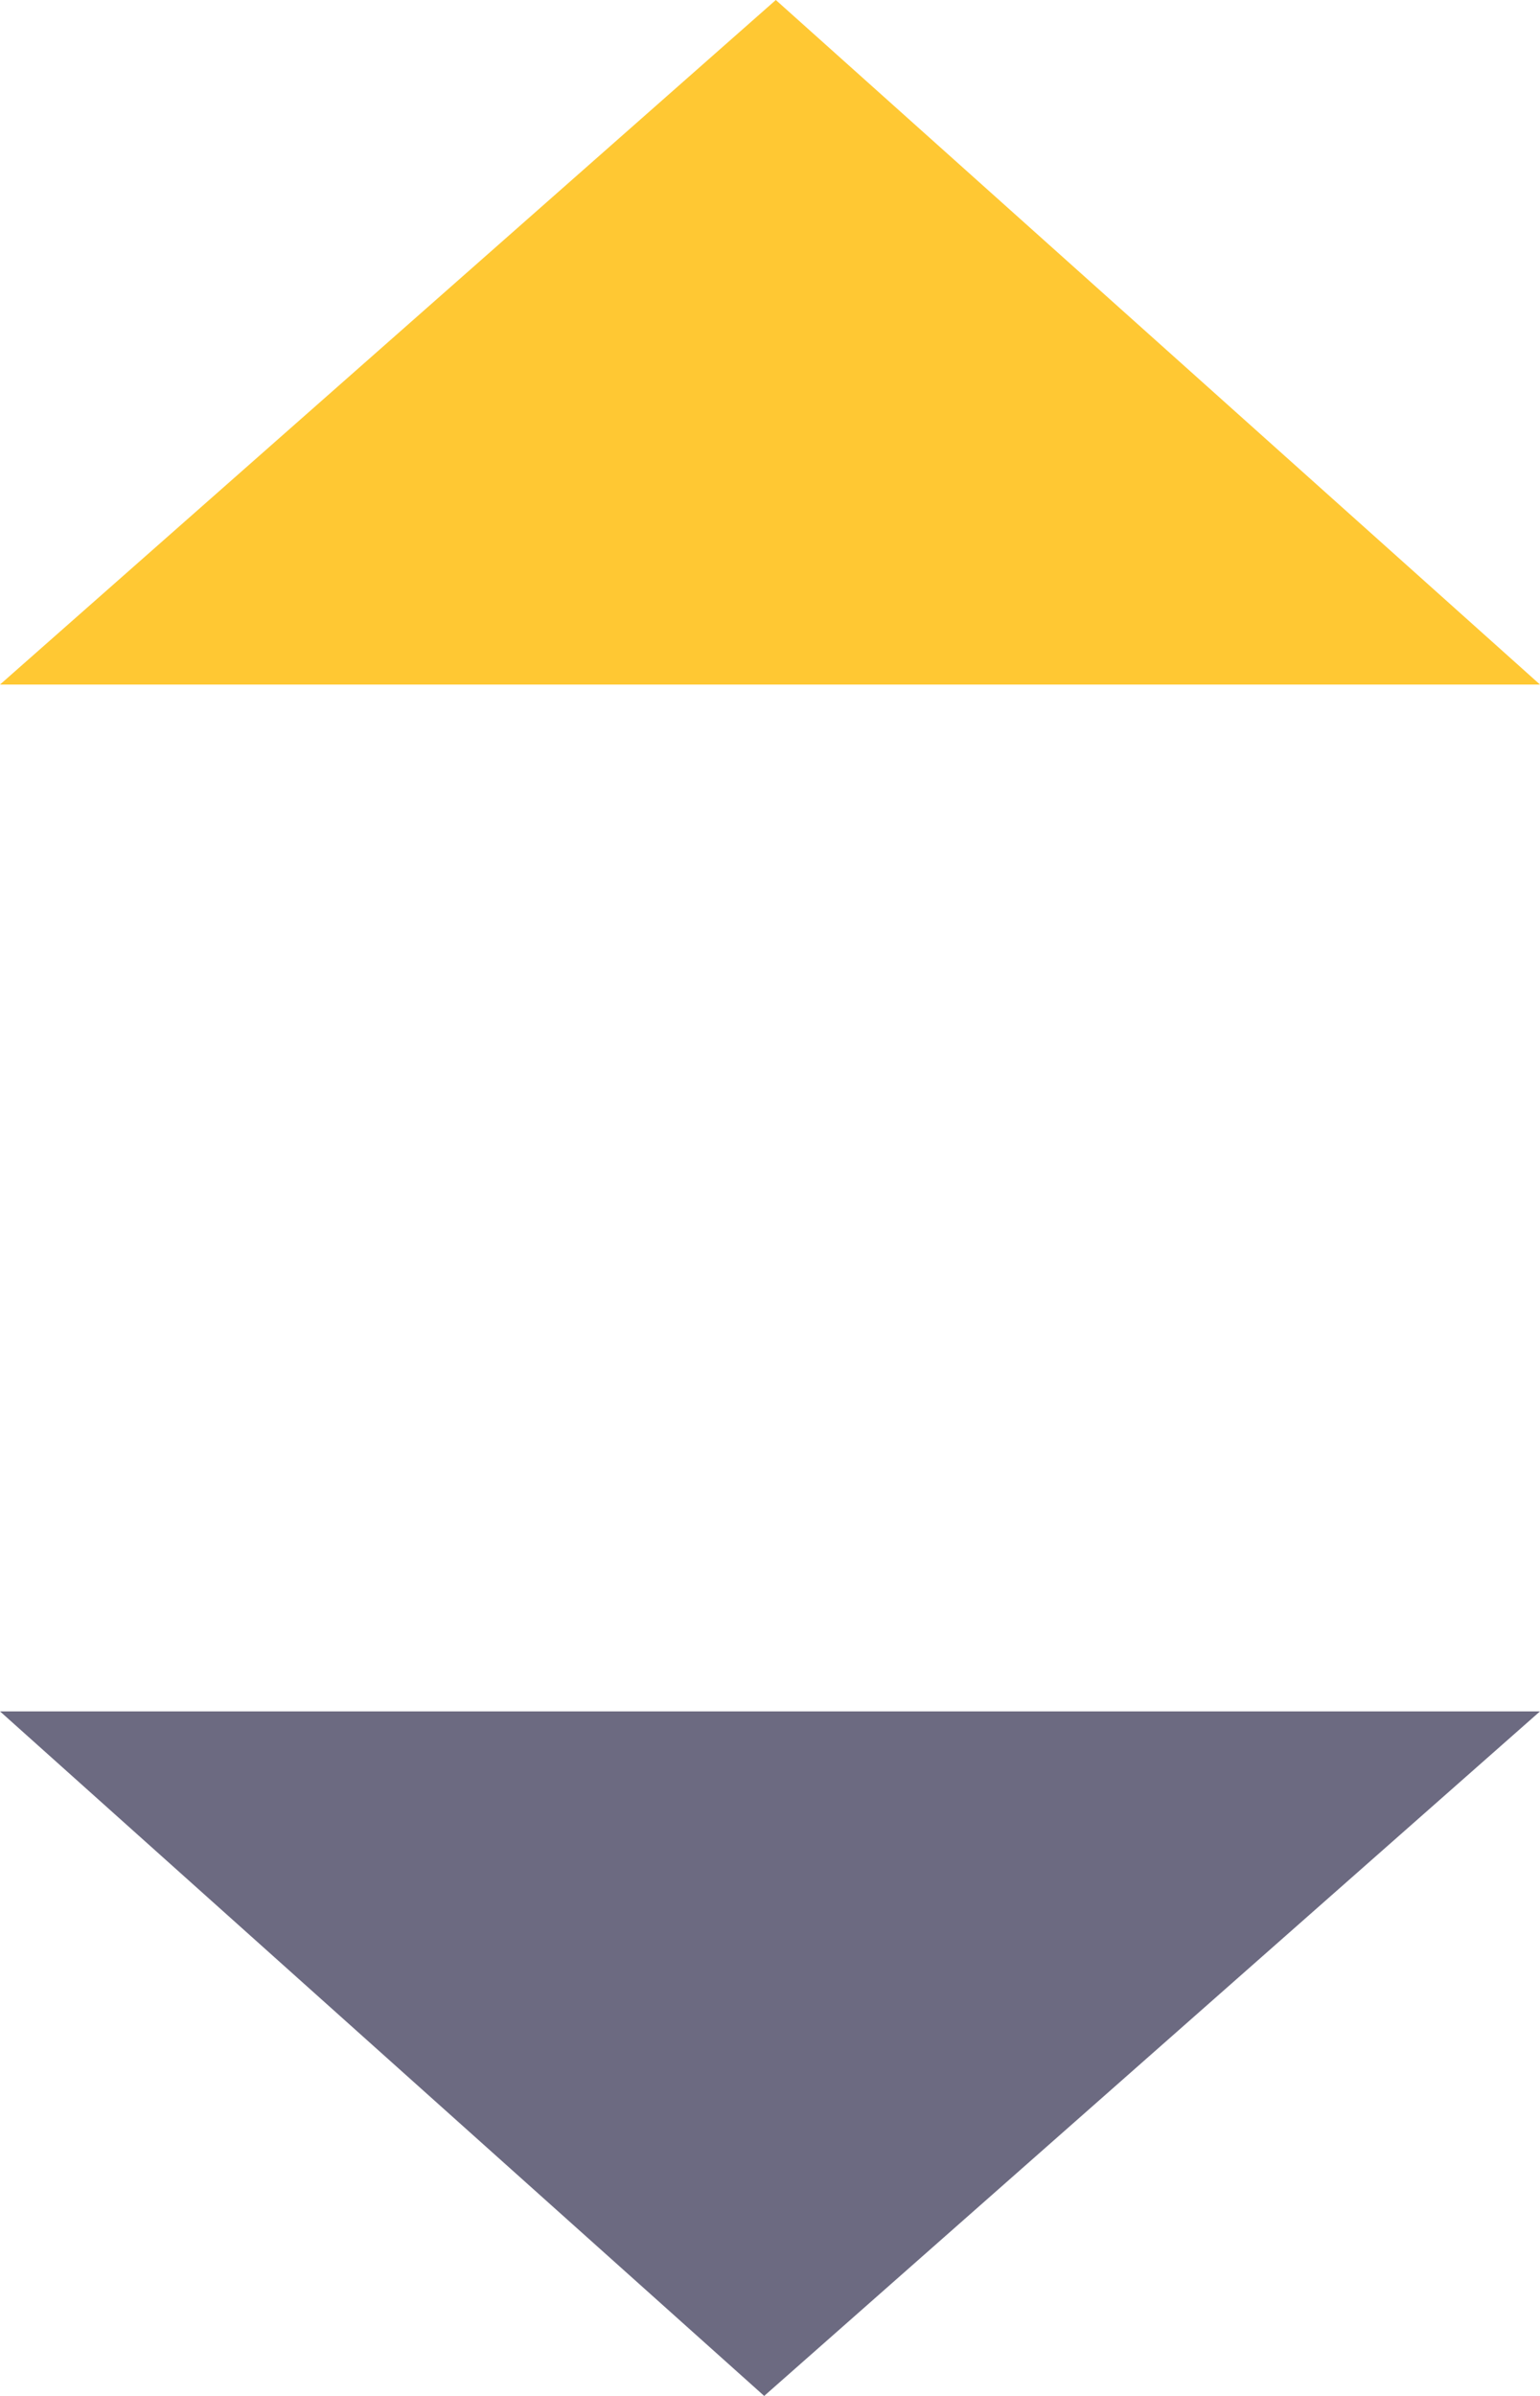 <svg width="9" height="14" viewBox="0 0 9 14" fill="none" xmlns="http://www.w3.org/2000/svg">
<path d="M9 10L5.31419e-07 10L4.466 14L9 10Z" fill="#6C6A81"/>
<path d="M0 4H9L4.534 0L0 4Z" fill="#FFC833"/>
</svg>
